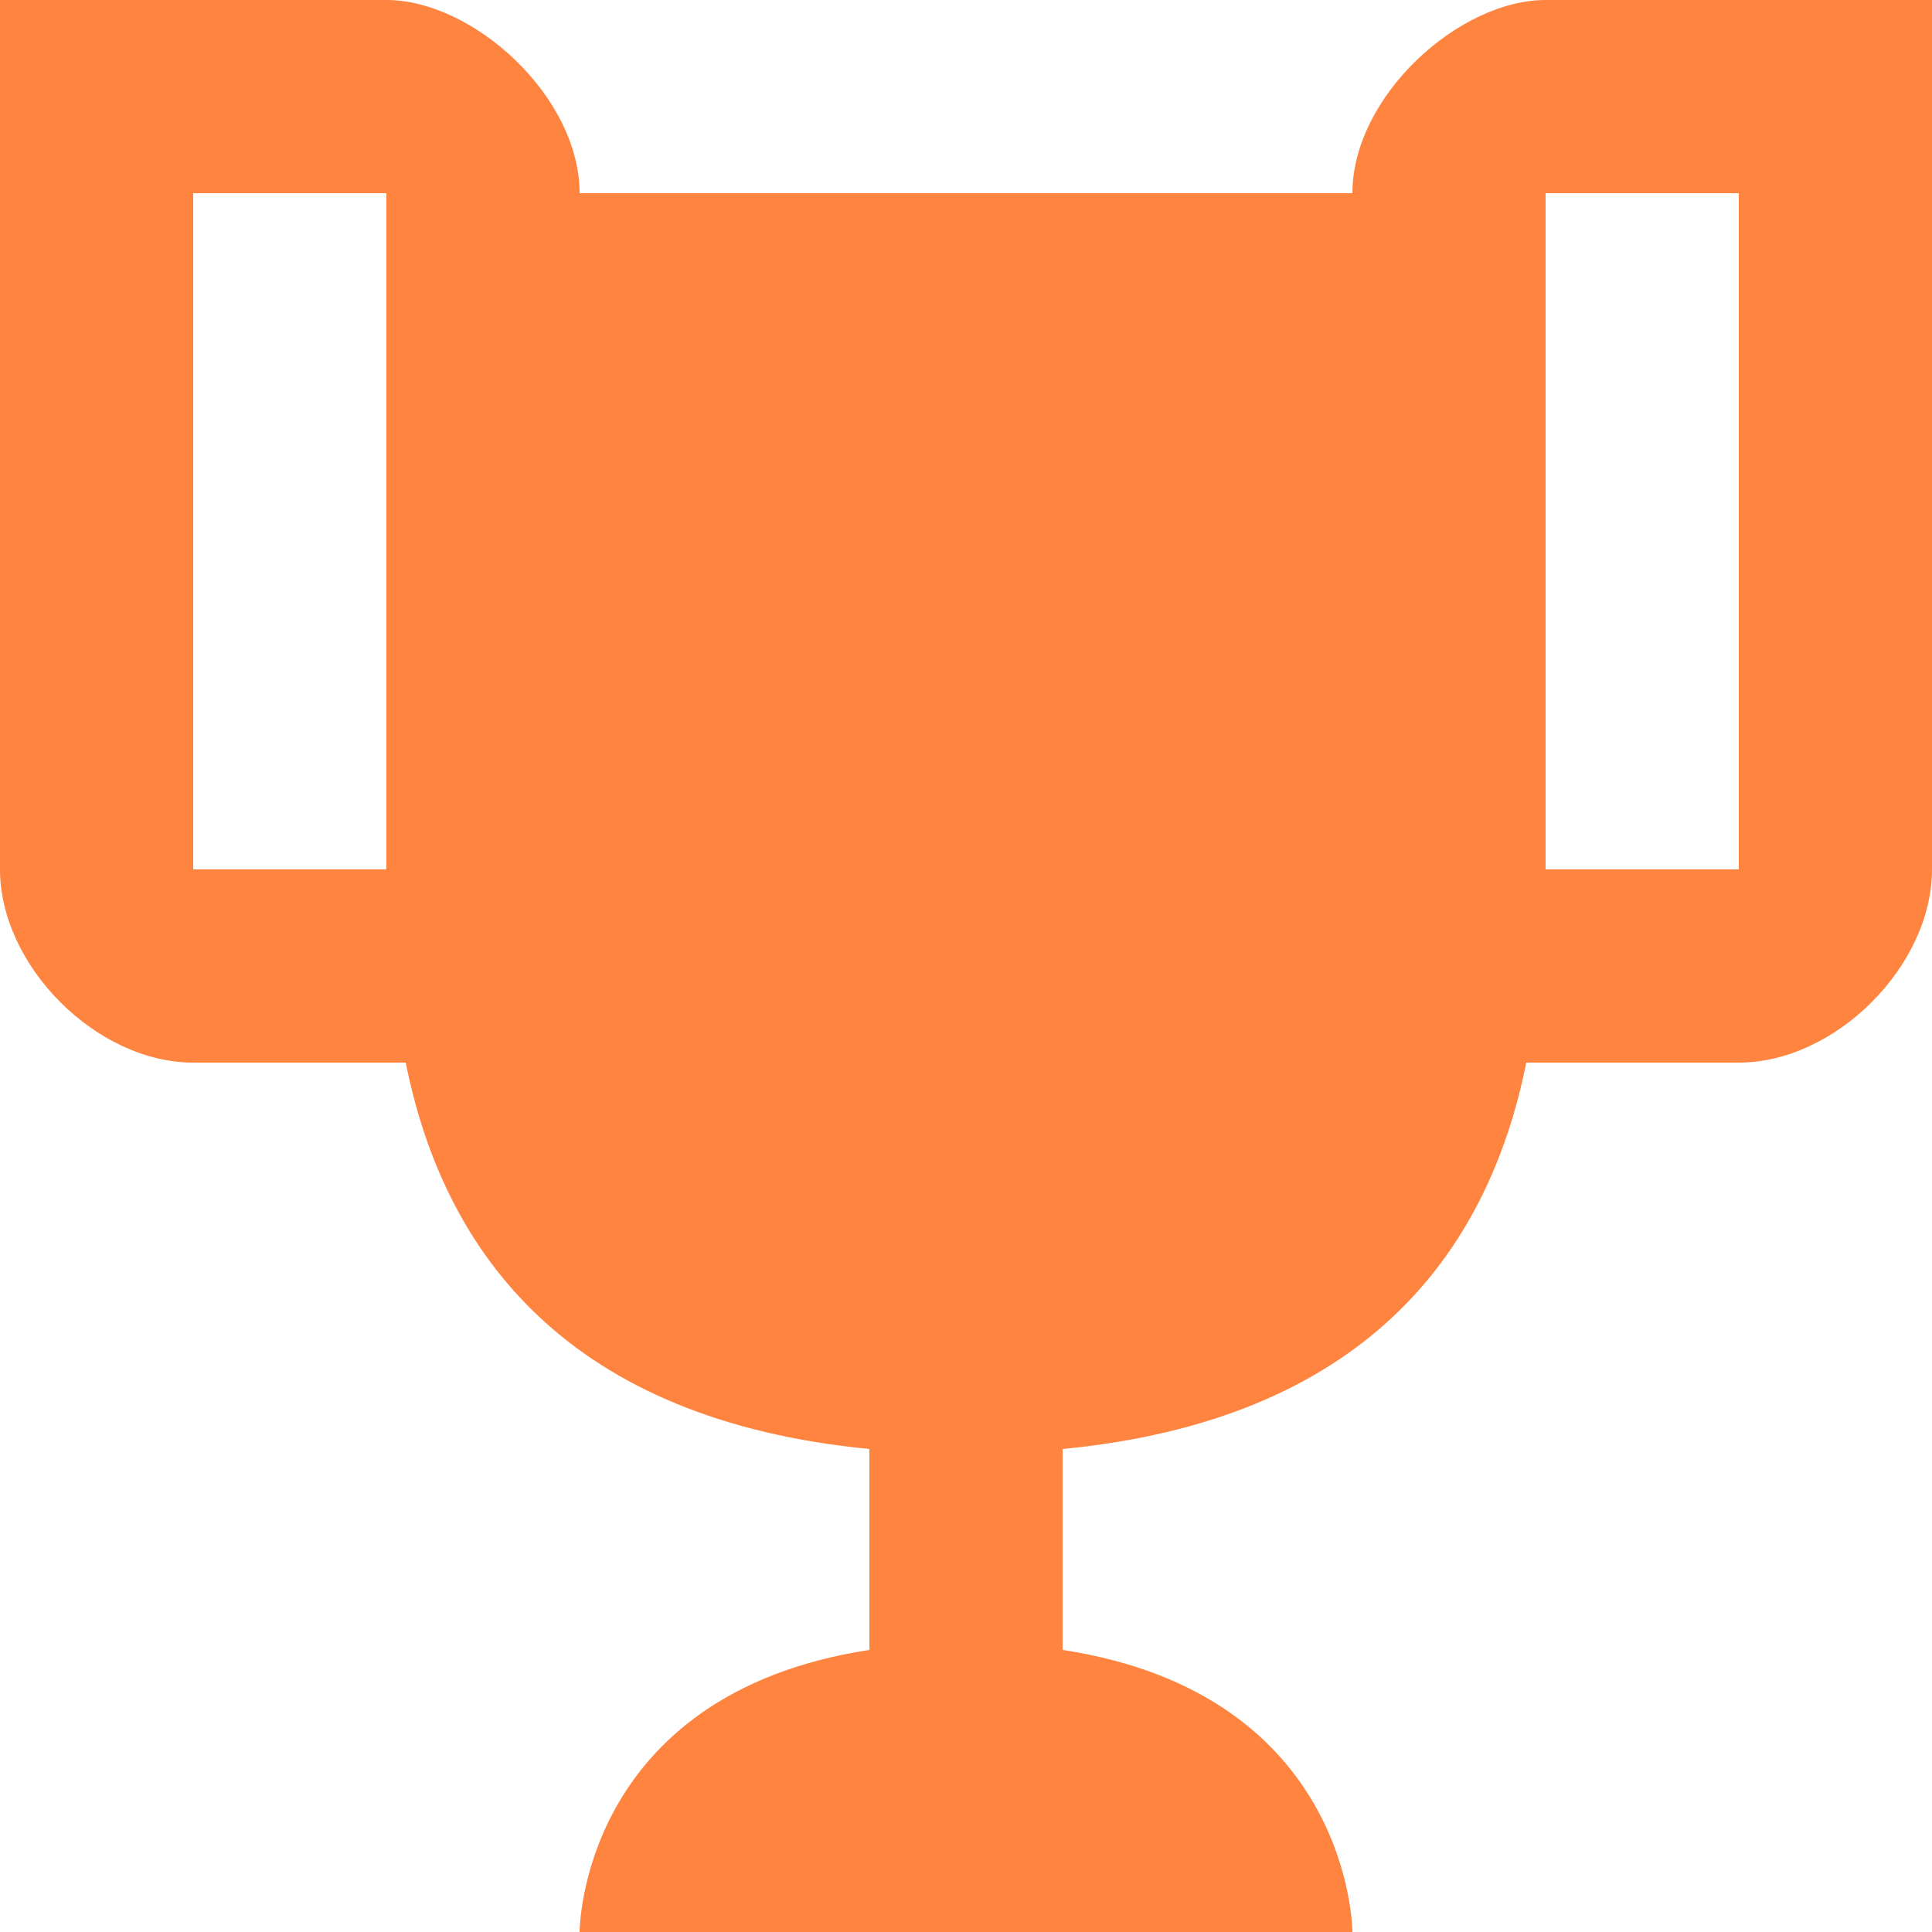 <svg width="40" height="40" viewBox="0 0 40 40" fill="none" xmlns="http://www.w3.org/2000/svg">
<path d="M32 0C30.2 0 28 2 28 4H12C12 2 9.8 0 8 0H0V18C0 20 2 22 4 22H8.4C9.2 26 11.8 29.4 18 30V34.16C12 35.08 12 40 12 40H28C28 40 28 35.08 22 34.16V30C28.2 29.4 30.8 26 31.6 22H36C38 22 40 20 40 18V0H32ZM8 18H4V4H8V18ZM36 18H32V4H36V18Z" fill="#FF843F"/>
</svg>
